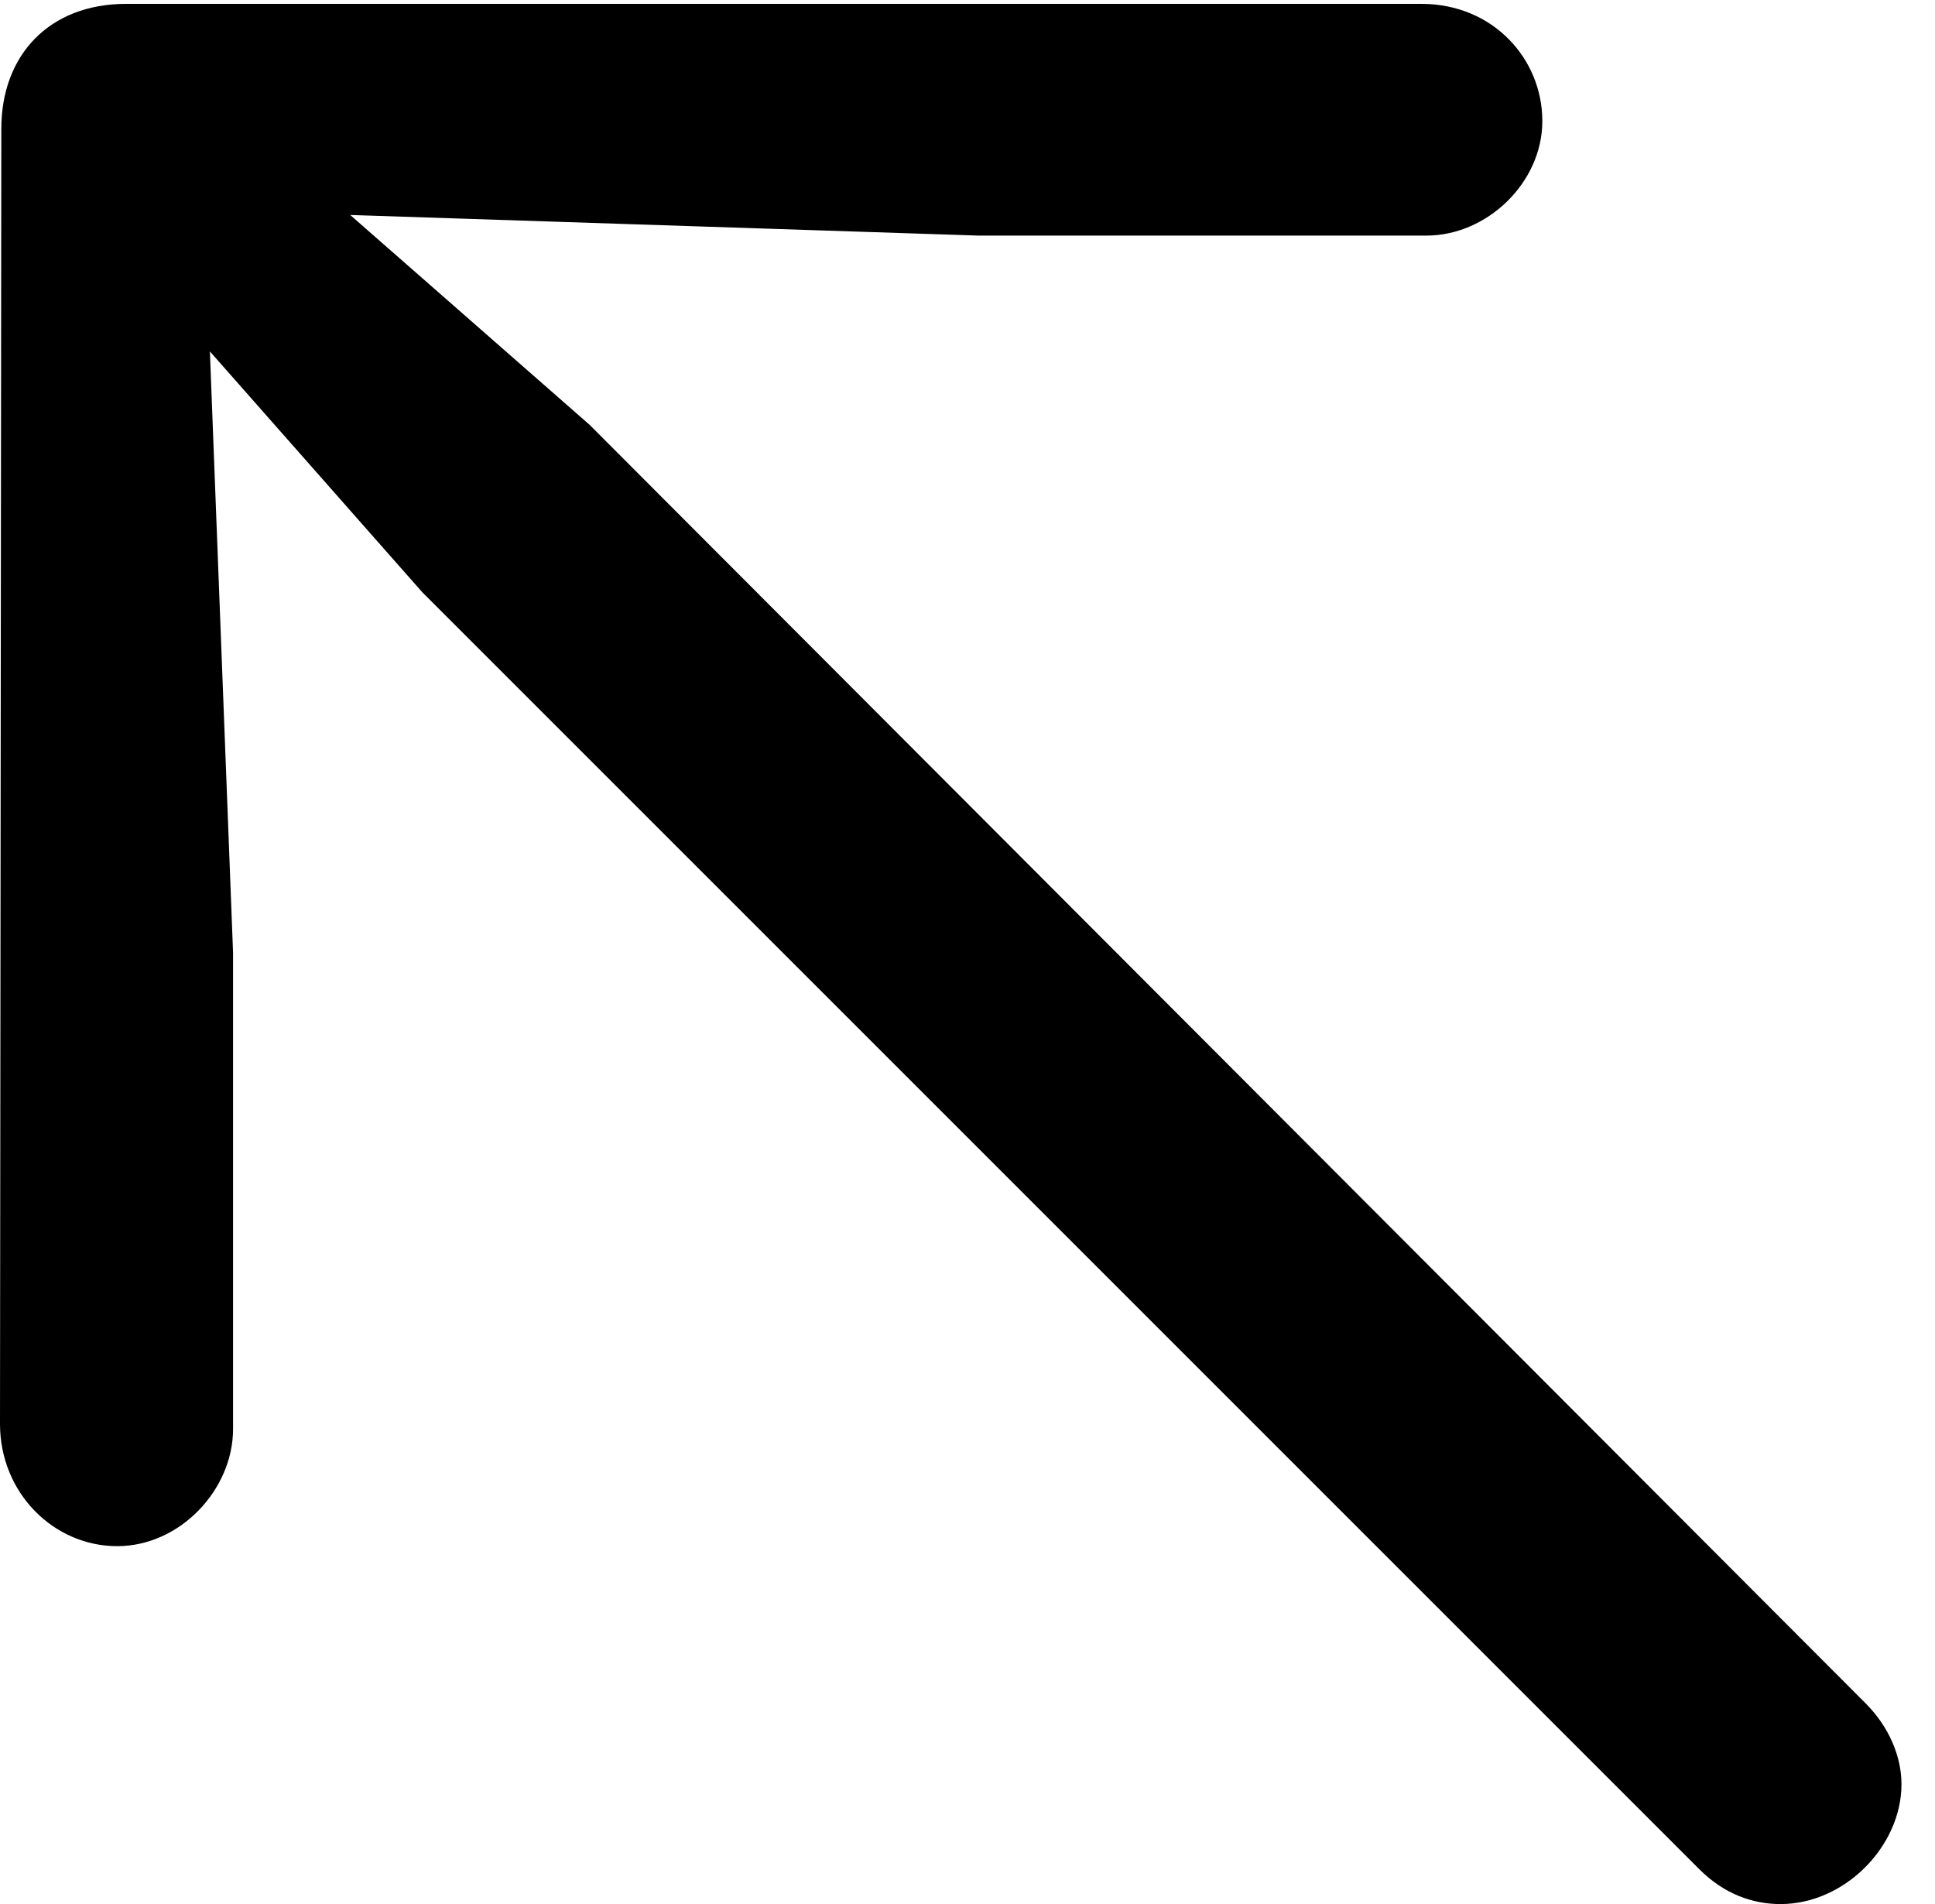 <svg version="1.1" xmlns="http://www.w3.org/2000/svg" xmlns:xlink="http://www.w3.org/1999/xlink" viewBox="0 0 20.549 20.221">
 <g>
  
  <path d="M0 15.121C0 15.859 0.574 16.42 1.244 16.42C1.914 16.42 2.475 15.818 2.475 15.176L2.475 10.117L2.229 3.732L4.484 6.289L18.047 19.852C18.307 20.111 18.607 20.221 18.908 20.221C19.592 20.221 20.193 19.605 20.193 18.949C20.193 18.648 20.057 18.334 19.811 18.088L6.262 4.512L3.719 2.283L10.391 2.502L15.148 2.502C15.791 2.502 16.379 1.941 16.379 1.285C16.379 0.629 15.859 0.041 15.094 0.041L1.34 0.041C0.52 0.041 0.014 0.588 0.014 1.367Z" style="fill:hsl(0 0 0/0.85)"></path>
 </g>
</svg>